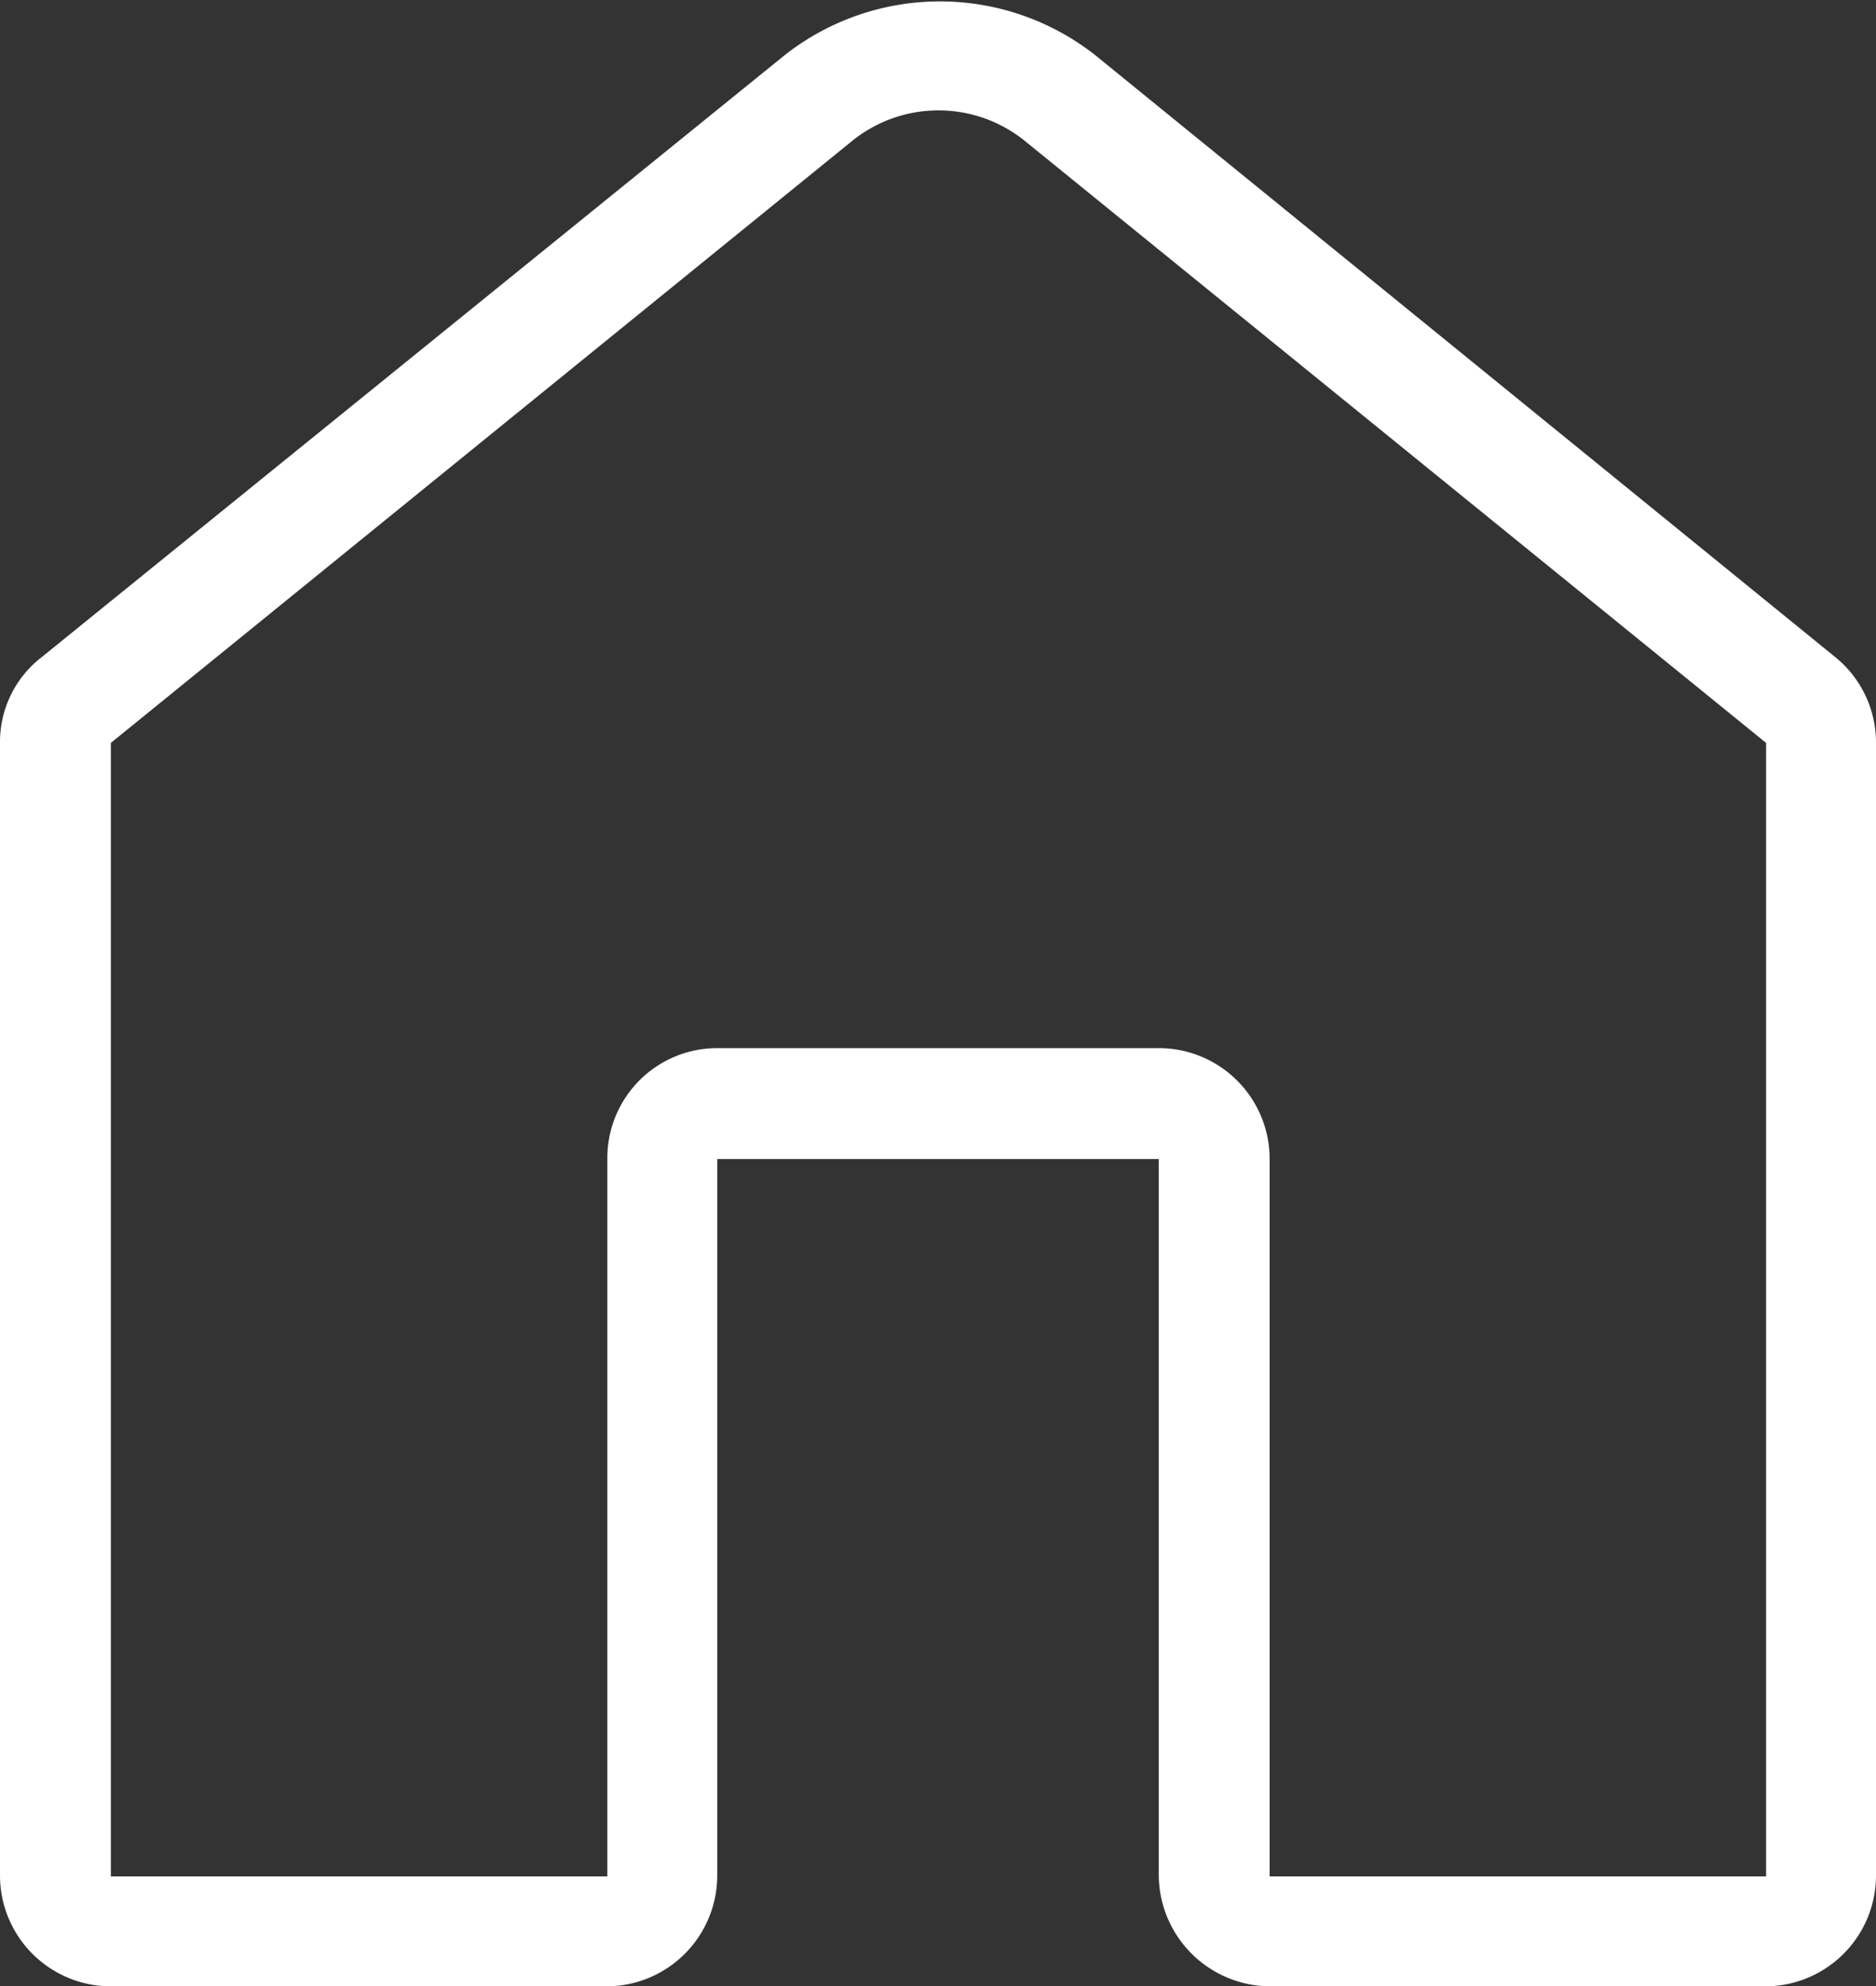<svg xmlns="http://www.w3.org/2000/svg" viewBox="0 0 19.12 20.24"><rect x="0" y="0" width="19.12" height="20.24" fill="#333333" stroke="none"/><path fill="#ffffff" d="M18.71 6.7L11.16.56A2.56 2.56 0 0 0 8 .56L.42 6.7a1.09 1.09 0 0 0-.42.87v11.54a1.13 1.13 0 0 0 1.13 1.13h5.06a1.13 1.13 0 0 0 1.12-1.13v-7.3h4.5v7.3a1.14 1.14 0 0 0 1.13 1.13H18a1.13 1.13 0 0 0 1.12-1.13V7.57a1.12 1.12 0 0 0-.41-.87zM18 19.12h-5.06V11.8a1.13 1.13 0 0 0-1.13-1.12h-4.5a1.12 1.12 0 0 0-1.12 1.12v7.32H1.13V7.57l7.55-6.13a1.4 1.4 0 0 1 1.77 0L18 7.57v11.55z"/></svg>